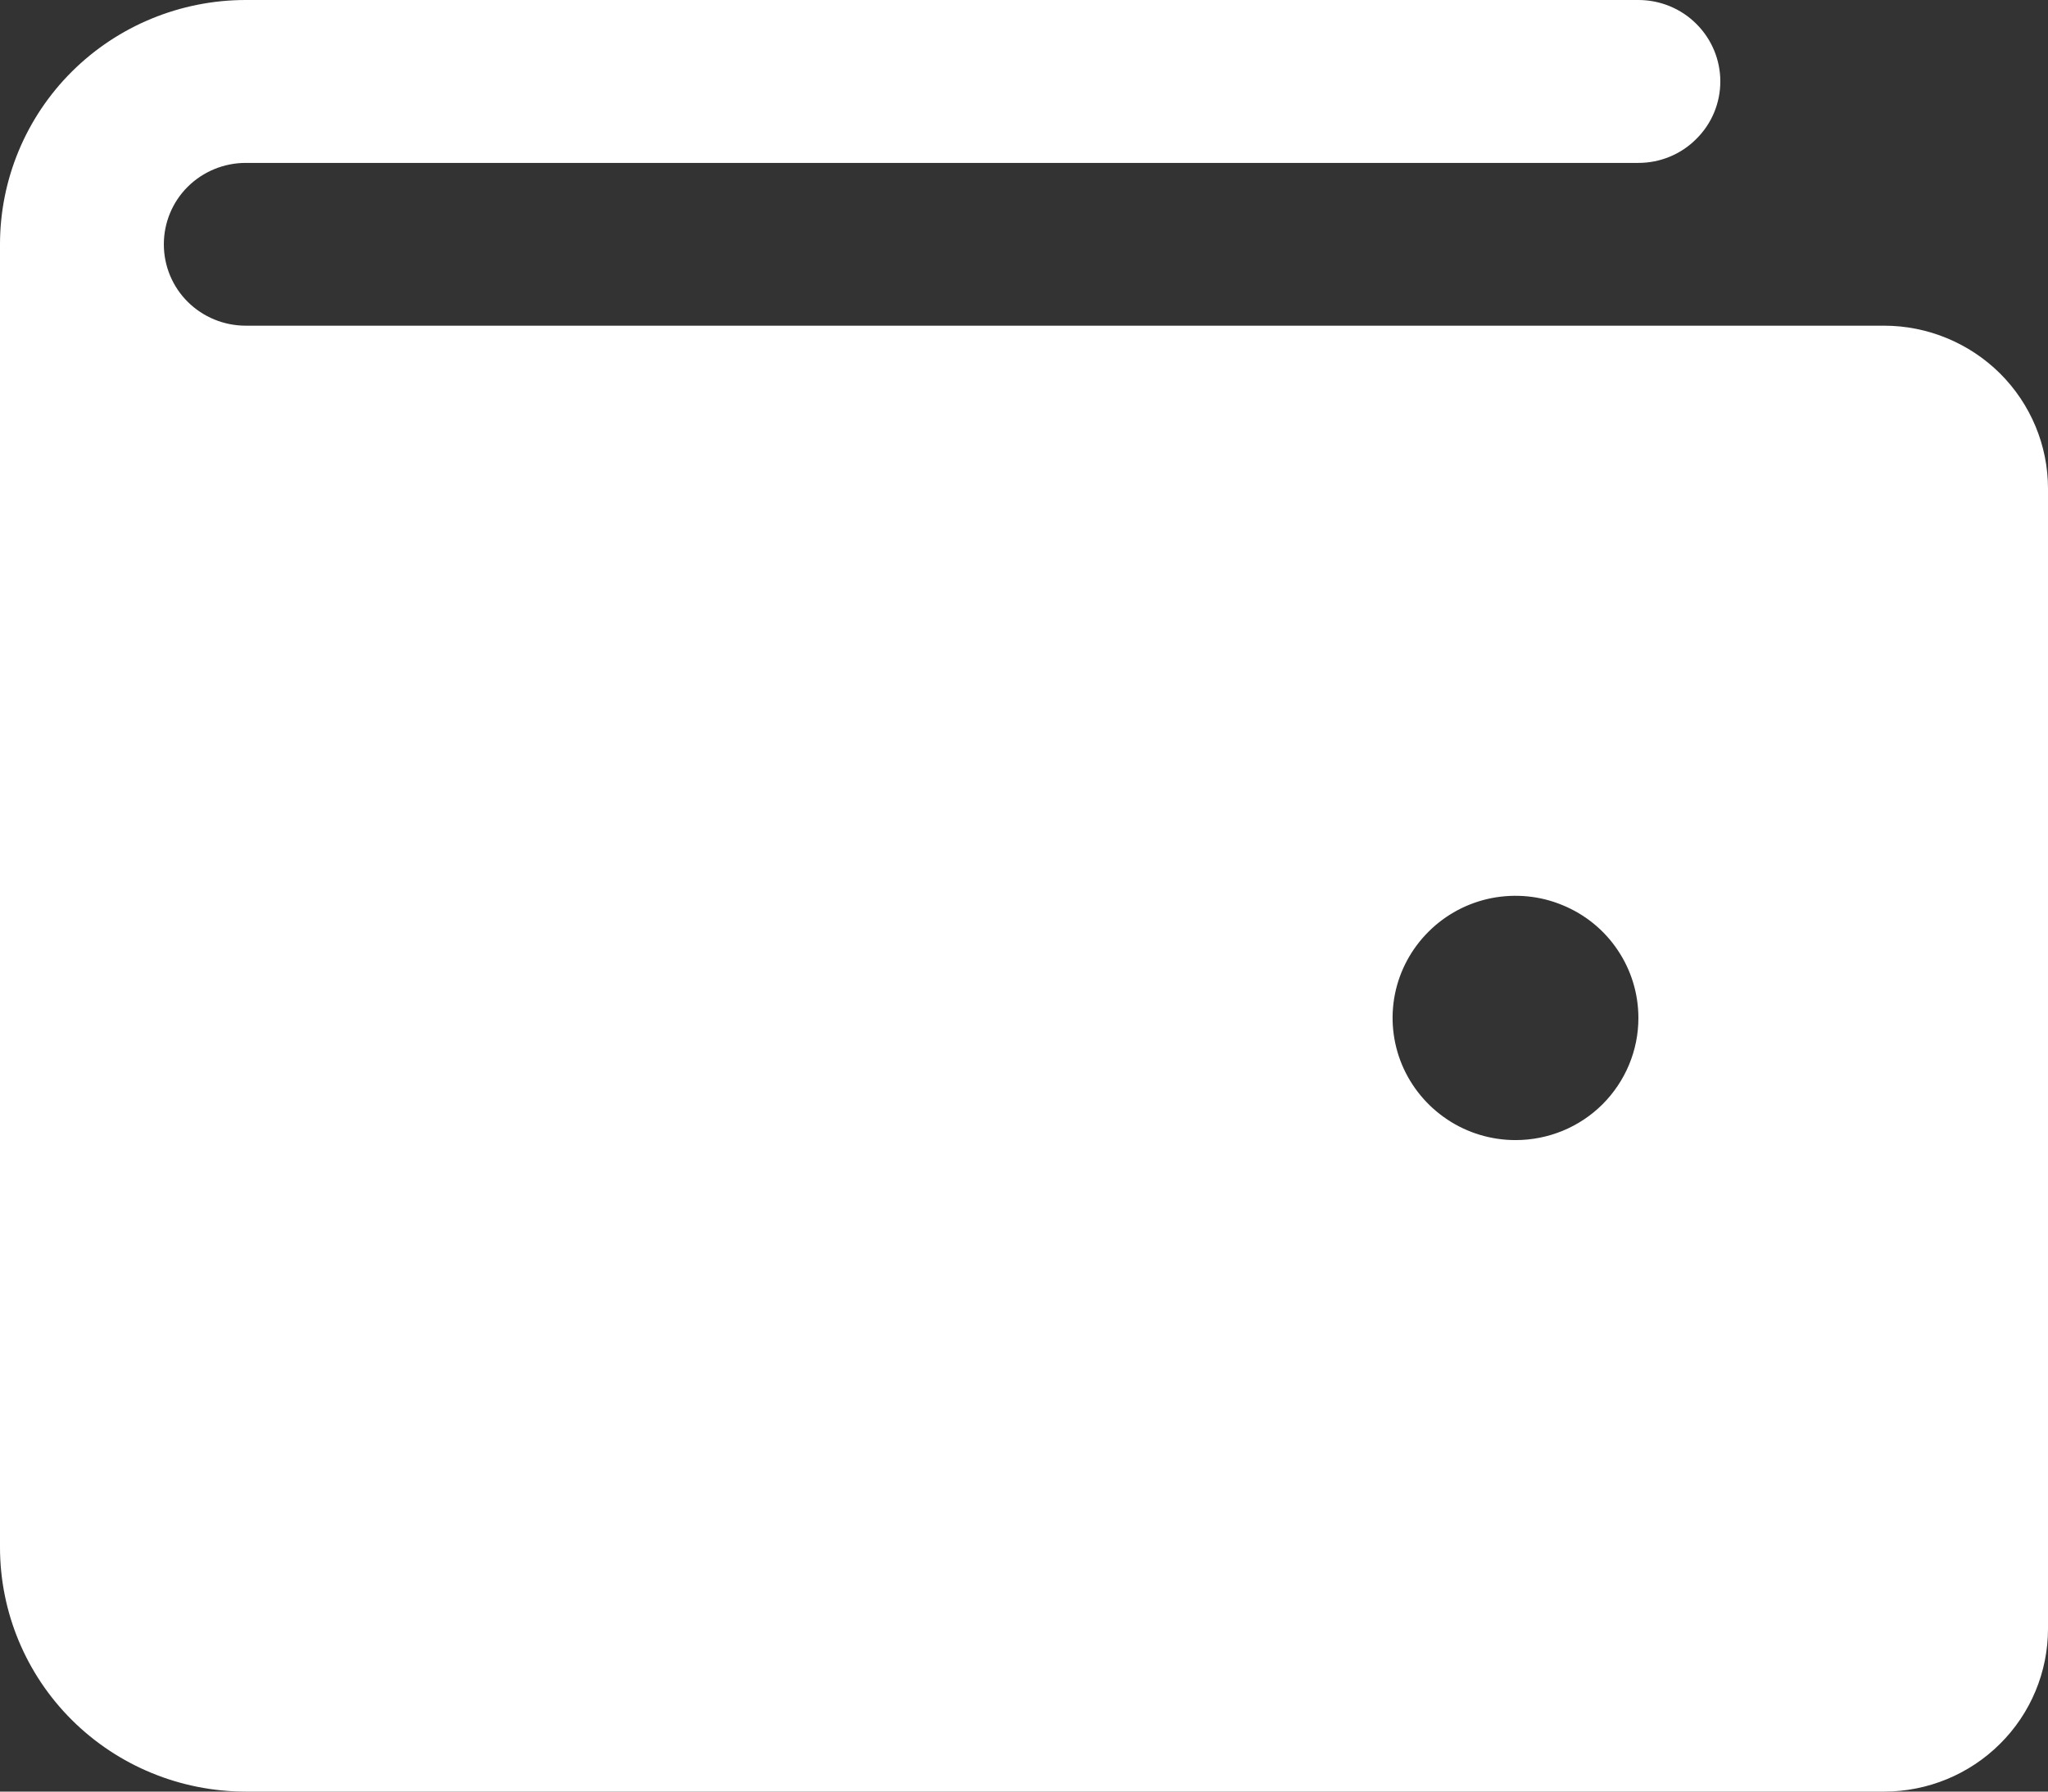 <svg width="16" height="14" viewBox="0 0 16 14" fill="none" xmlns="http://www.w3.org/2000/svg">
    <rect x="0" y="0" width="16" height="14" fill="#333333" stroke="none"/>
    <path d="M14.72 2.545H1.92C1.75 2.545 1.587 2.478 1.467 2.359C1.347 2.24 1.28 2.078 1.28 1.909C1.28 1.74 1.347 1.578 1.467 1.459C1.587 1.34 1.75 1.273 1.92 1.273H12.8C12.97 1.273 13.133 1.206 13.252 1.086C13.373 0.967 13.44 0.805 13.44 0.636C13.44 0.468 13.373 0.306 13.252 0.186C13.133 0.067 12.97 0 12.8 0H1.92C1.411 0 0.922 0.201 0.562 0.559C0.202 0.917 0 1.403 0 1.909V12.091C0 12.597 0.202 13.083 0.562 13.441C0.922 13.799 1.411 14 1.92 14H14.72C15.059 14 15.385 13.866 15.625 13.627C15.865 13.389 16 13.065 16 12.727V3.818C16 3.481 15.865 3.157 15.625 2.918C15.385 2.68 15.059 2.545 14.72 2.545ZM11.84 8.909C11.65 8.909 11.464 8.853 11.307 8.748C11.149 8.643 11.026 8.494 10.953 8.32C10.88 8.145 10.861 7.953 10.898 7.768C10.935 7.583 11.027 7.413 11.161 7.28C11.295 7.146 11.466 7.055 11.653 7.018C11.839 6.982 12.032 7 12.207 7.073C12.383 7.145 12.533 7.267 12.638 7.424C12.744 7.581 12.8 7.766 12.8 7.955C12.8 8.208 12.699 8.45 12.519 8.63C12.339 8.809 12.095 8.909 11.84 8.909Z"
          fill="white"/>
</svg>

